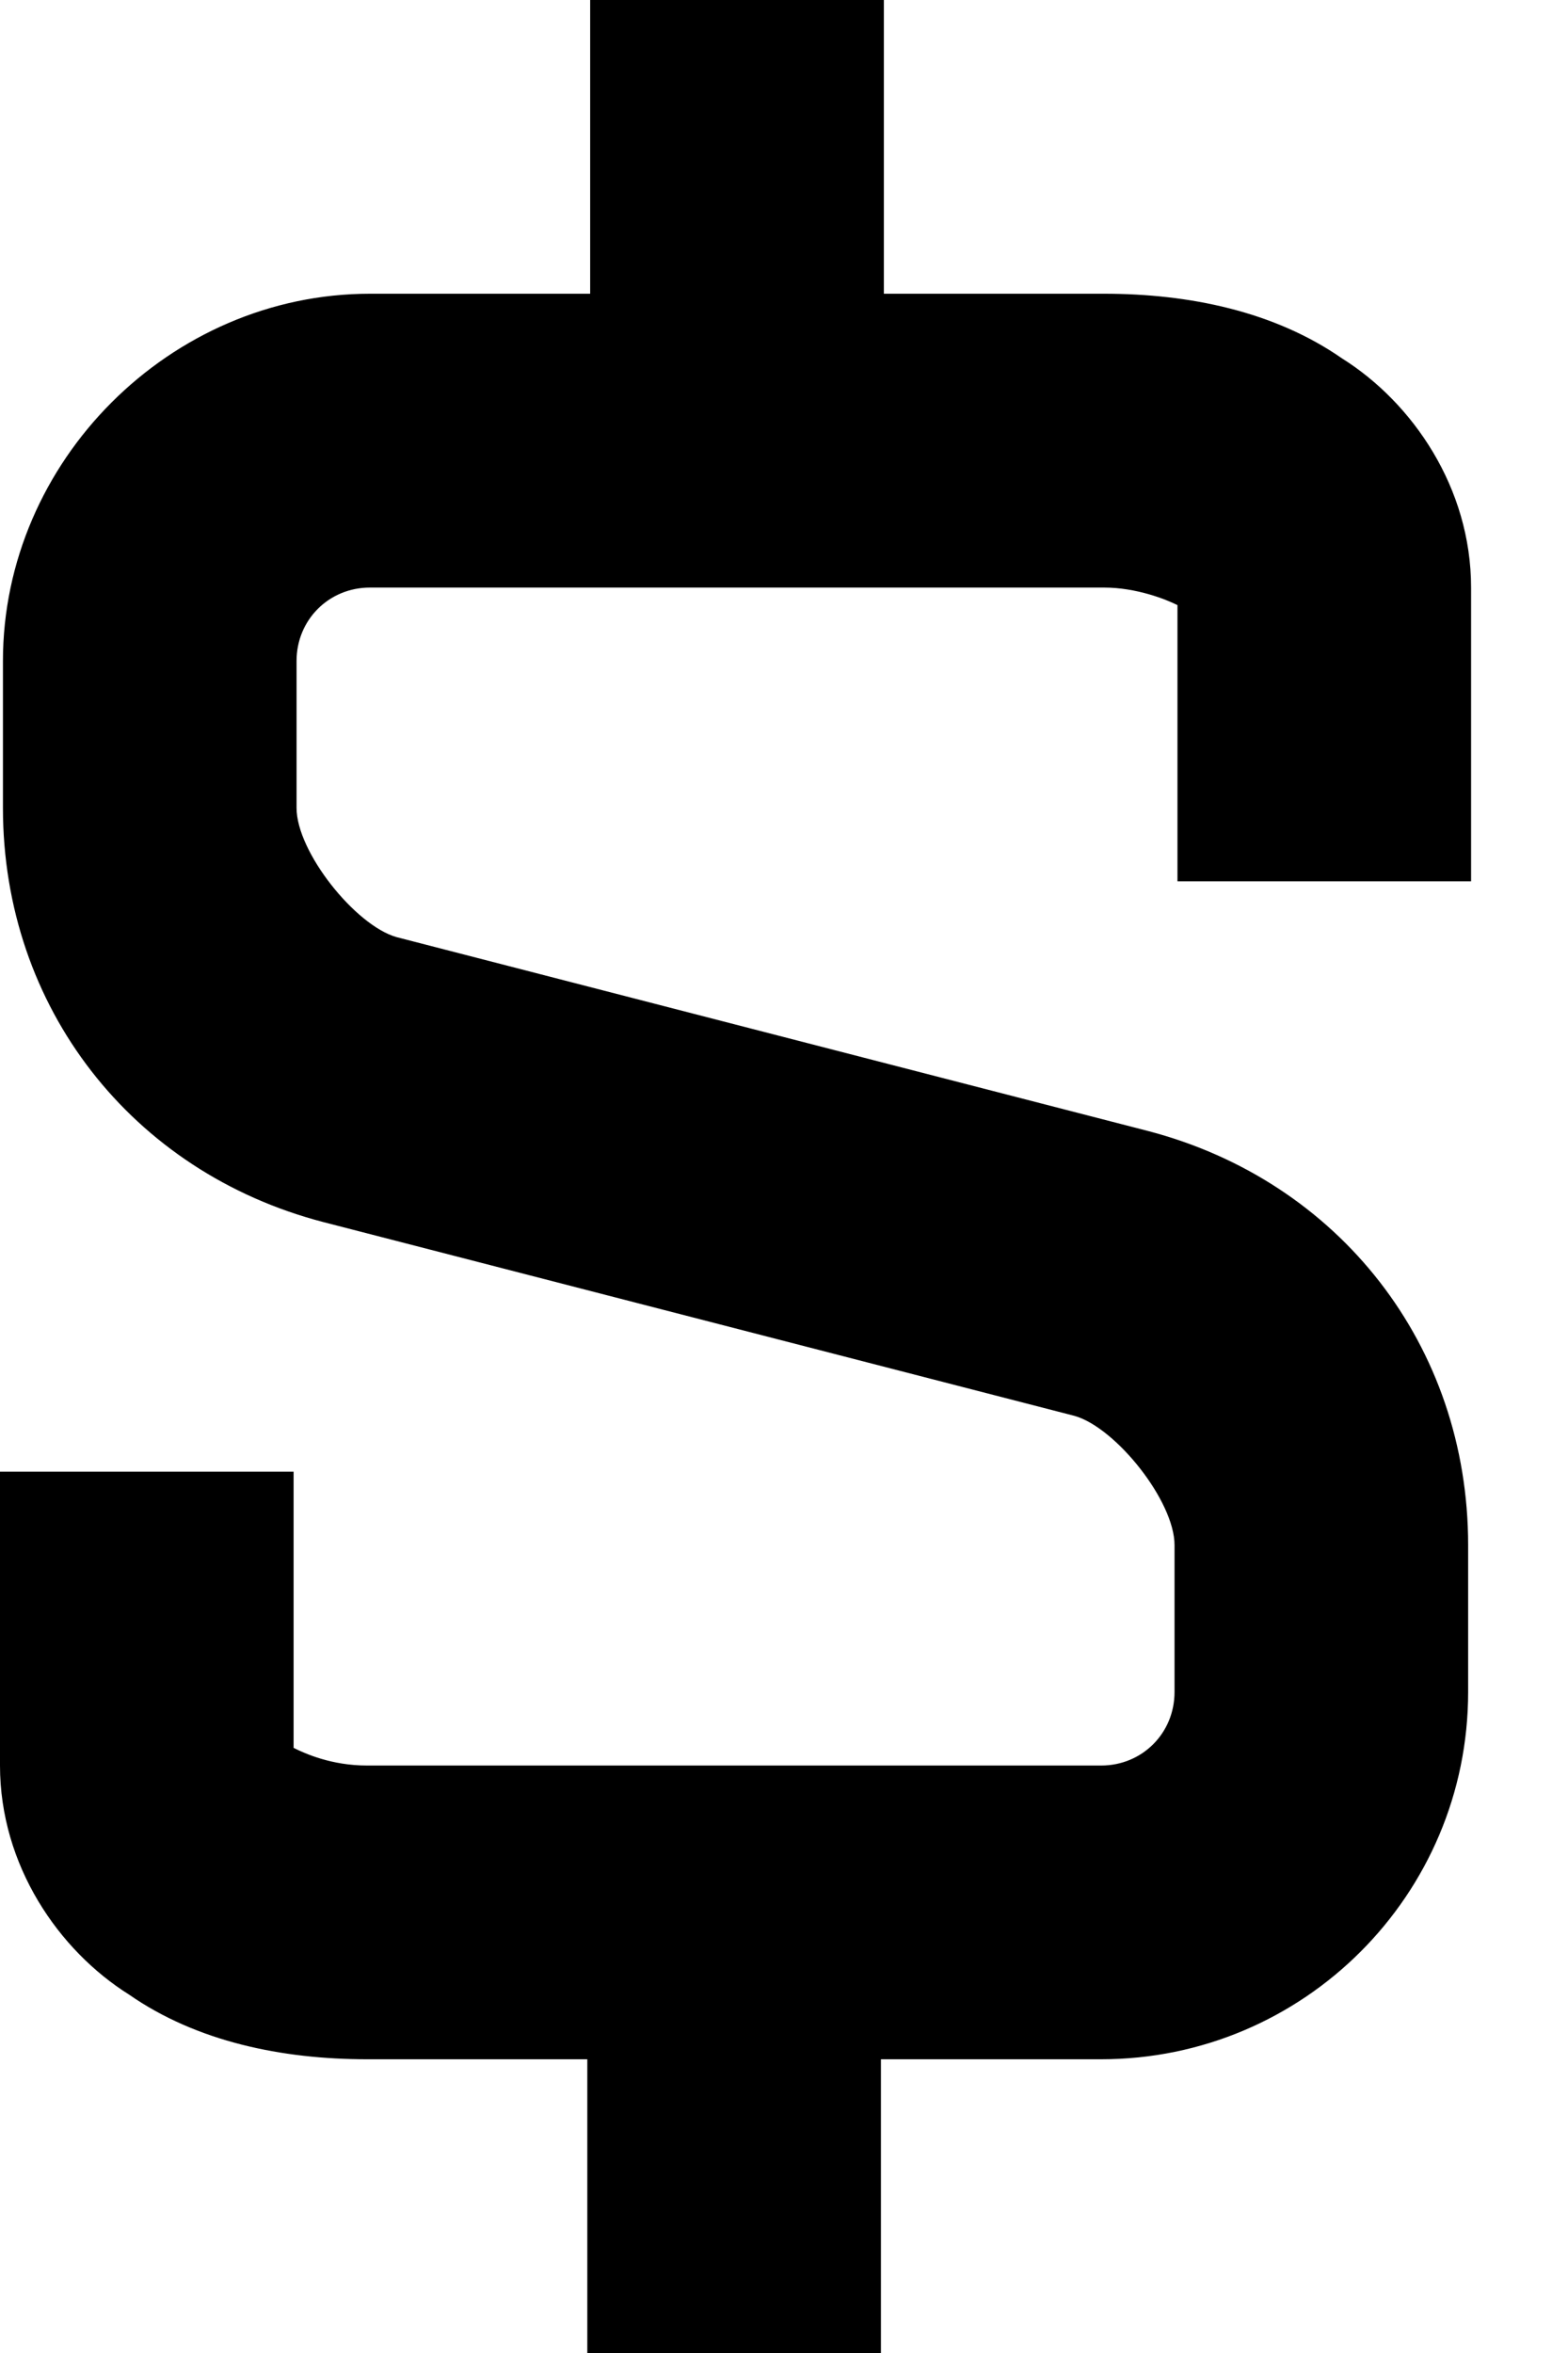 <svg width="16" height="24" viewBox="0 0 16 24" fill="none" xmlns="http://www.w3.org/2000/svg">
<path d="M6.022 0V2.996H3.775C1.738 2.996 0.03 4.704 0.03 6.742V8.24C0.03 10.277 1.348 11.955 3.296 12.464L10.966 14.442C11.386 14.562 11.985 15.311 11.985 15.76V17.258C11.985 17.678 11.655 18.008 11.236 18.008H3.745C3.386 18.008 3.116 17.888 2.996 17.828V15.011H0V18.008C0 19.026 0.599 19.895 1.318 20.345C2.007 20.824 2.876 21.004 3.745 21.004H5.993V24H8.989V21.004H11.236C13.303 21.004 14.981 19.326 14.981 17.258V15.76C14.981 13.723 13.663 12.045 11.715 11.536L4.045 9.558C3.625 9.438 3.026 8.689 3.026 8.24V6.742C3.026 6.322 3.356 5.993 3.775 5.993H11.266C11.595 5.993 11.895 6.112 12.015 6.172V8.989H15.011V5.993C15.011 4.974 14.412 4.105 13.693 3.655C13.004 3.176 12.135 2.996 11.266 2.996H9.019V0H6.022V0Z" fill="black"/>
</svg>
